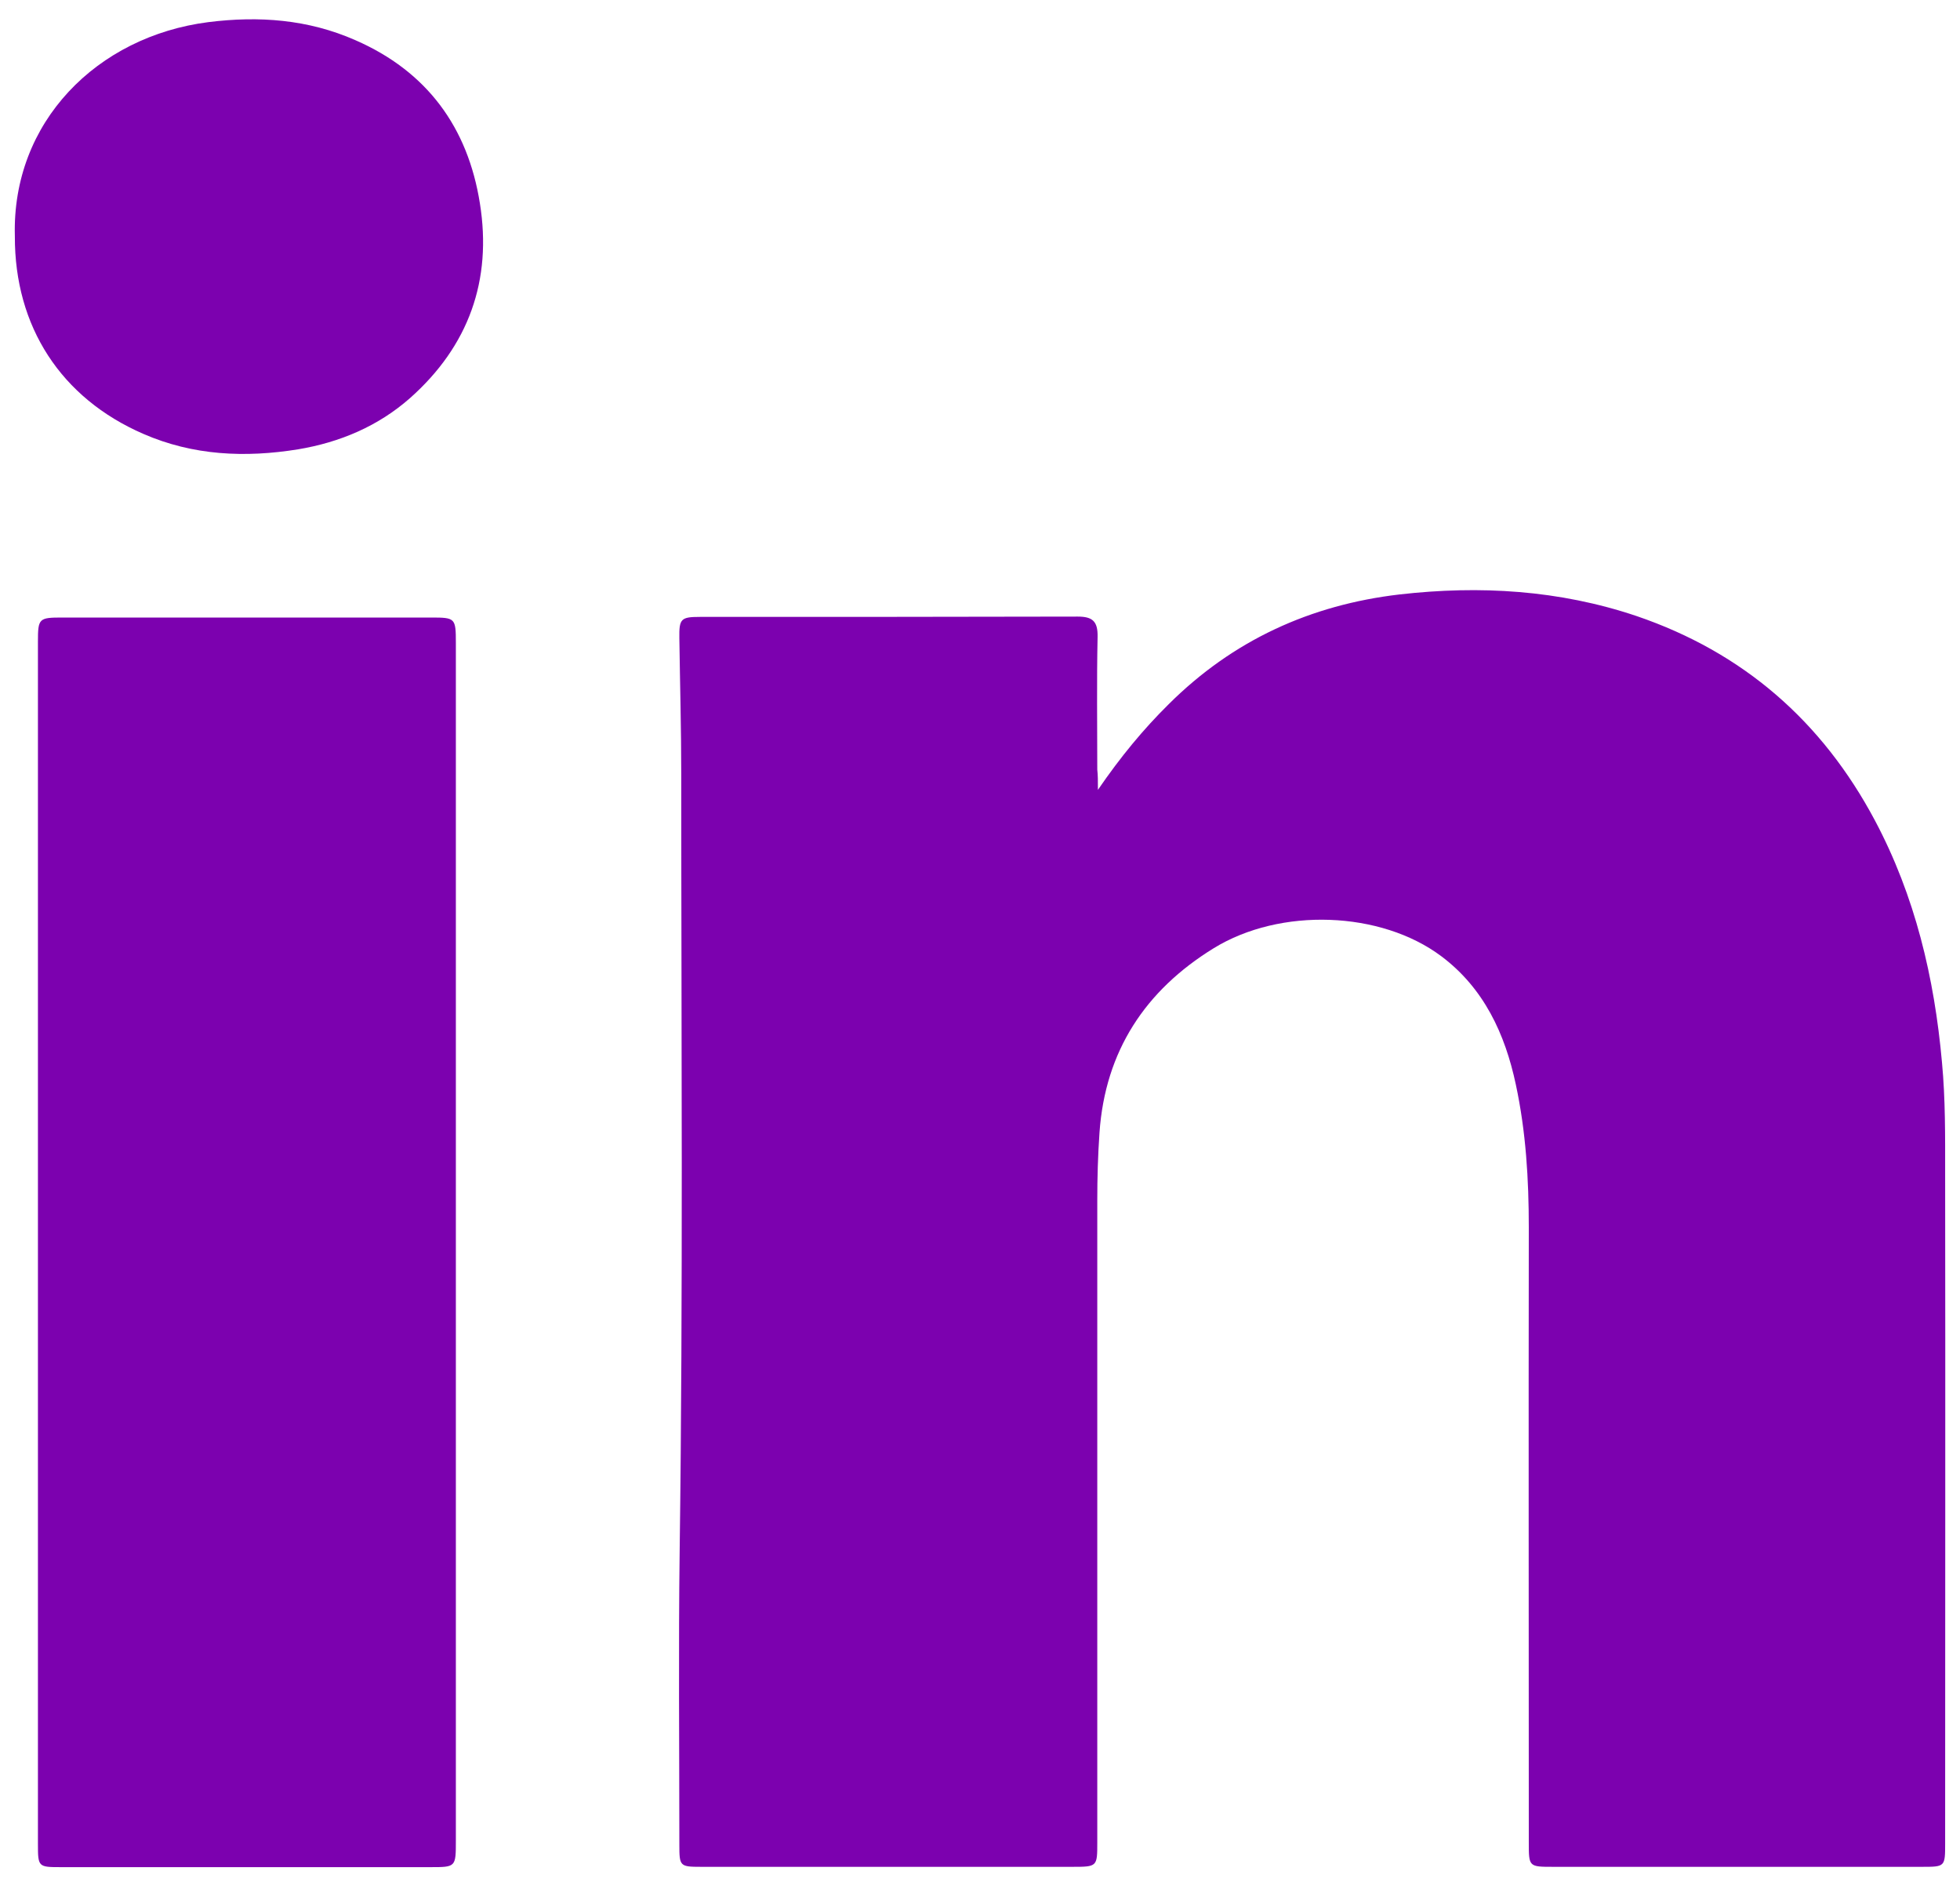 <?xml version="1.0" encoding="utf-8"?>
<!-- Generator: Adobe Illustrator 18.0.0, SVG Export Plug-In . SVG Version: 6.00 Build 0)  -->
<!DOCTYPE svg PUBLIC "-//W3C//DTD SVG 1.1//EN" "http://www.w3.org/Graphics/SVG/1.1/DTD/svg11.dtd">
<svg version="1.1" id="Calque_1" xmlns="http://www.w3.org/2000/svg" xmlns:xlink="http://www.w3.org/1999/xlink" x="0px" y="0px"
	 viewBox="0 0 620 595.3" enable-background="new 0 0 620 595.3" xml:space="preserve">
<g>
	<path fill="#7c01af" d="M347.3,249.8c7.2-10.5,14.4-19.2,22.4-27.1c20.3-20.2,44.8-31.4,73-34.7c25.4-2.9,50.5-1.4,74.9,6.8
		c33.8,11.5,58.8,33.3,75.5,64.7c12.7,23.9,18.8,49.7,21.2,76.5c1.1,11.7,1,23.3,1,34.9c0.1,70.7,0,141.3,0,212c0,7.5,0,7.5-7.4,7.5
		c-38.8,0-77.7,0-116.5,0c-7.8,0-7.8,0-7.8-7.7c0-64.8-0.1-129.7,0-194.5c0-15.2-0.9-30.3-4.1-45.2c-3.4-16-10.1-30.5-23.6-40.6
		c-19.1-14.3-50.9-15.5-72-2.5c-21.6,13.3-34.3,32.5-36.1,58.3c-0.5,7.2-0.7,14.3-0.7,21.5c0,67.7,0,135.3,0,203
		c0,7.6,0,7.7-7.8,7.7c-39.2,0-78.3,0-117.5,0c-6.8,0-6.9-0.2-6.9-7.1c0-31-0.3-62,0.1-93c1.1-81.8,0.5-163.6,0.5-245.5
		c0-14.3-0.4-28.6-0.6-43c-0.1-6.1,0.5-6.7,6.5-6.7c39.8,0,79.7,0,119.5-0.1c4.7,0,6.4,1.5,6.3,6.4c-0.3,14-0.1,28-0.1,42
		C347.3,245.2,347.3,246.8,347.3,249.8z"/>
	<path fill="#7c01af" d="M144.2,393.2c0,63,0,125.9,0,188.9c0,8.4,0,8.4-8.1,8.4c-39,0-78,0-116.9,0c-7.1,0-7.2-0.1-7.2-7.3
		c0-126.8,0-253.5,0-380.3c0-7.3,0.3-7.6,7.6-7.6c39,0,78,0,116.9,0c7.5,0,7.7,0.2,7.7,8C144.2,266.6,144.2,329.9,144.2,393.2z"/>
	<path fill="#7c01af" d="M4.7,74.7C3.7,38.6,30.7,11.5,65.9,7c16-2,31.5-0.9,46.5,5.7c22.7,9.9,35.6,27.6,39.4,51.6
		c3.9,24.3-3.5,45.1-22.1,61.6c-10.1,8.9-22.2,14-35.4,16.2c-16.7,2.7-33.2,2-49-4.9C19.3,125.9,4.6,103.3,4.7,74.7z"/>
</g>
</svg>

